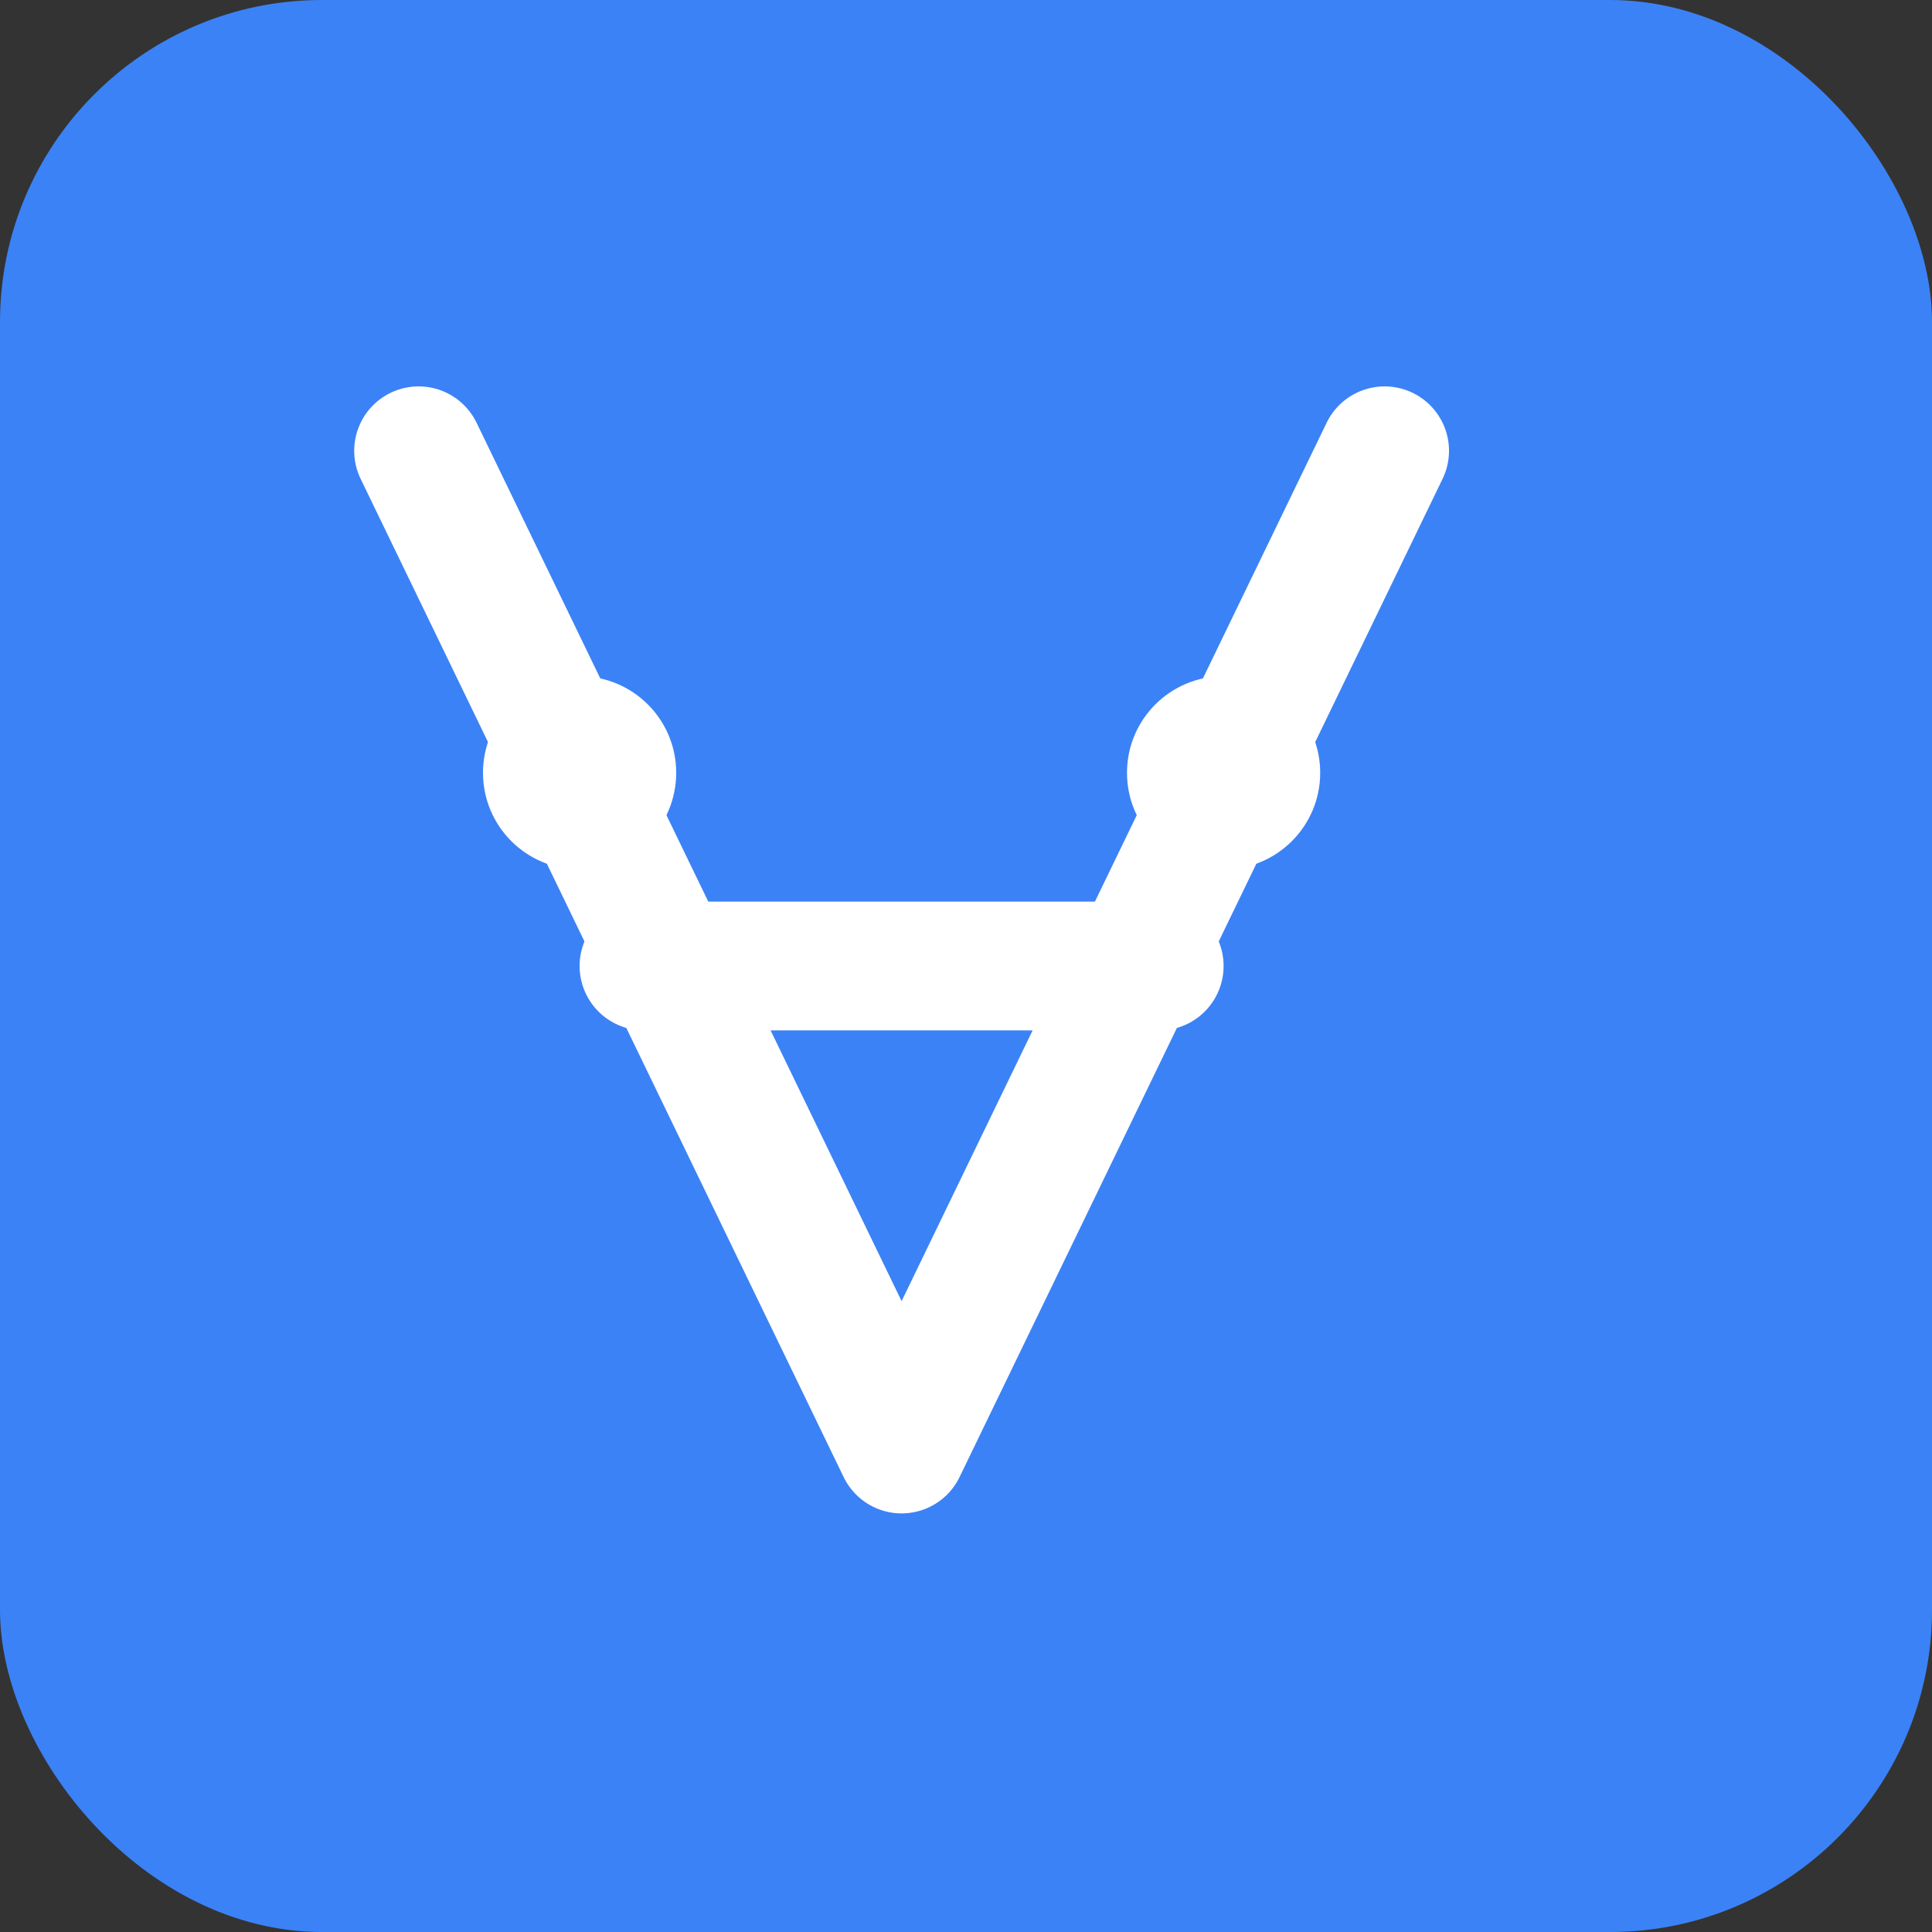 <svg width="120" height="120" viewBox="0 0 120 120" fill="none" xmlns="http://www.w3.org/2000/svg">
  <rect x="0" y="0" width="120" height="120" fill="#333333" stroke="none"/>
  <rect width="120" height="120" rx="20" fill="#3B82F6"/>
  <path d="M26 28L56 90L86 28" stroke="white" stroke-width="8" stroke-linecap="round" stroke-linejoin="round"/>
  <path d="M40 60H72" stroke="white" stroke-width="8" stroke-linecap="round"/>
  <circle cx="36" cy="48" r="6" fill="white"/>
  <circle cx="76" cy="48" r="6" fill="white"/>
</svg> 
